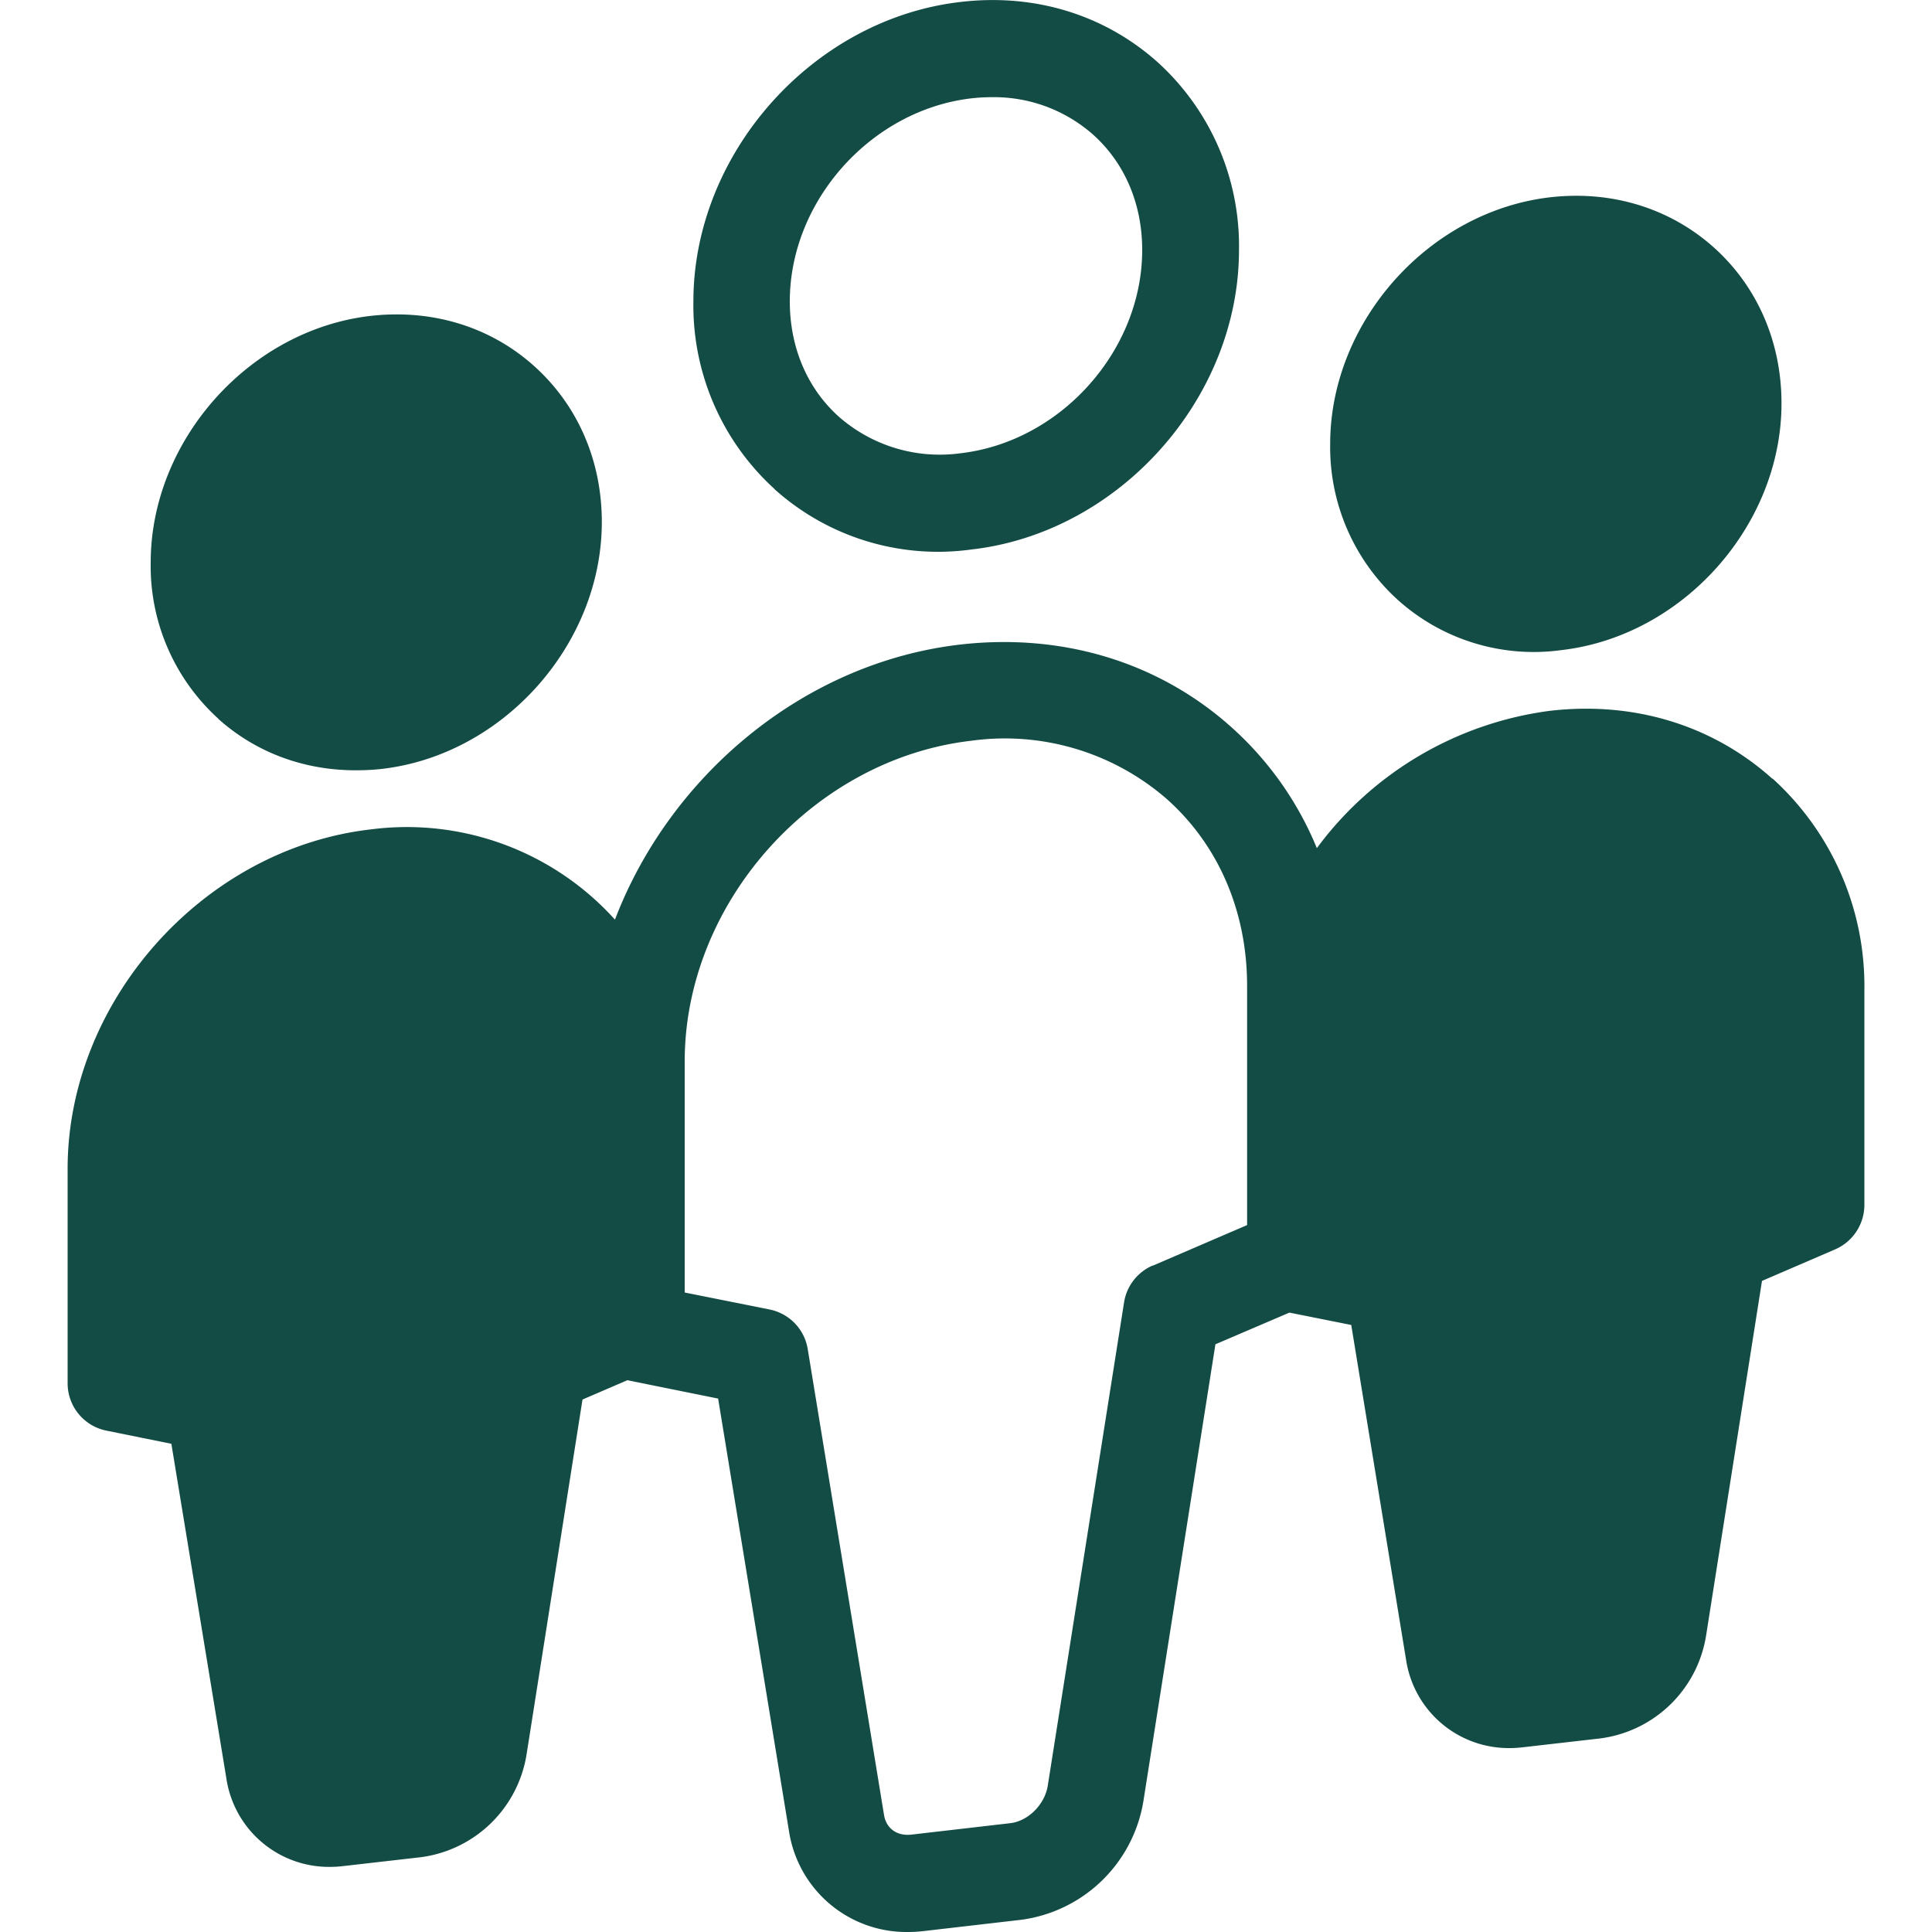 <svg width="100" height="100" xmlns="http://www.w3.org/2000/svg">
  <path d="M11.3 37.2a10.67 10.67 0 0 1-3.5-8.08c0-6.32 5.1-12.05 11.39-12.77 3.18-.36 6.19.56 8.46 2.6 2.26 2.03 3.5 4.9 3.5 8.07 0 6.33-5.1 12.06-11.4 12.78-.45.05-.9.07-1.34.07-2.68 0-5.17-.92-7.12-2.67zm61.05-6.15a10.67 10.67 0 0 1-3.5-8.07c0-6.32 5.1-12.05 11.4-12.77 3.17-.36 6.18.56 8.46 2.6 2.25 2.02 3.5 4.89 3.5 8.07 0 6.32-5.11 12.05-11.4 12.77a10.52 10.52 0 0 1-8.46-2.6zM59.67 65.51l4.88-2.1V51.03c0-3.83-1.46-7.25-4.12-9.64a12.76 12.76 0 0 0-10.15-3.05c-8.18.94-14.84 8.38-14.84 16.6V66.9l4.4.88a2.5 2.5 0 0 1 1.97 2.06l3.95 24.12c.12.69.67 1.08 1.41 1l5.1-.59c.94-.1 1.8-.96 1.96-1.93l3.95-25.02a2.5 2.5 0 0 1 1.49-1.92zM91.75 40.3a14.5 14.5 0 0 1 4.75 10.97v11.09a2.51 2.51 0 0 1-1.52 2.31L91.2 66.3l-2.9 18.4a6.38 6.38 0 0 1-5.47 5.28l-4.02.46a5.86 5.86 0 0 1-.67.04 5.37 5.37 0 0 1-5.36-4.56l-2.84-17.34-3.2-.64-3.83 1.64-3.73 23.66a7.4 7.4 0 0 1-6.34 6.13l-5.1.59a6.88 6.88 0 0 1-.76.04 6.15 6.15 0 0 1-6.14-5.21l-3.67-22.4-4.7-.95-2.32 1-2.9 18.4a6.38 6.38 0 0 1-5.48 5.29l-4.02.46a5.83 5.83 0 0 1-.67.04 5.37 5.37 0 0 1-5.36-4.56L8.87 74.73l-3.36-.68A2.5 2.5 0 0 1 3.5 71.6V60.5c0-8.7 7.04-16.58 15.69-17.57a14.5 14.5 0 0 1 12.64 4.67c2.85-7.46 9.78-13.31 17.89-14.24 5.3-.6 10.28.92 14.04 4.3a17.12 17.12 0 0 1 4.4 6.24 17.87 17.87 0 0 1 12.08-7.11c4.34-.5 8.42.75 11.5 3.52zM50.28 5.09c-5.18.6-9.4 5.3-9.4 10.51 0 2.38.9 4.5 2.54 5.97a7.92 7.92 0 0 0 6.3 1.89c5.18-.6 9.4-5.31 9.4-10.52 0-2.38-.9-4.5-2.54-5.97a7.75 7.75 0 0 0-5.25-1.94c-.34 0-.7.02-1.05.06zM40.1 25.32a12.84 12.84 0 0 1-4.21-9.72c0-7.68 6.2-14.63 13.84-15.5 3.84-.45 7.45.67 10.19 3.12a12.84 12.84 0 0 1 4.21 9.72c0 7.68-6.2 14.63-13.84 15.5a12.66 12.66 0 0 1-10.2-3.12z" fill="#134B45"/>
</svg>
